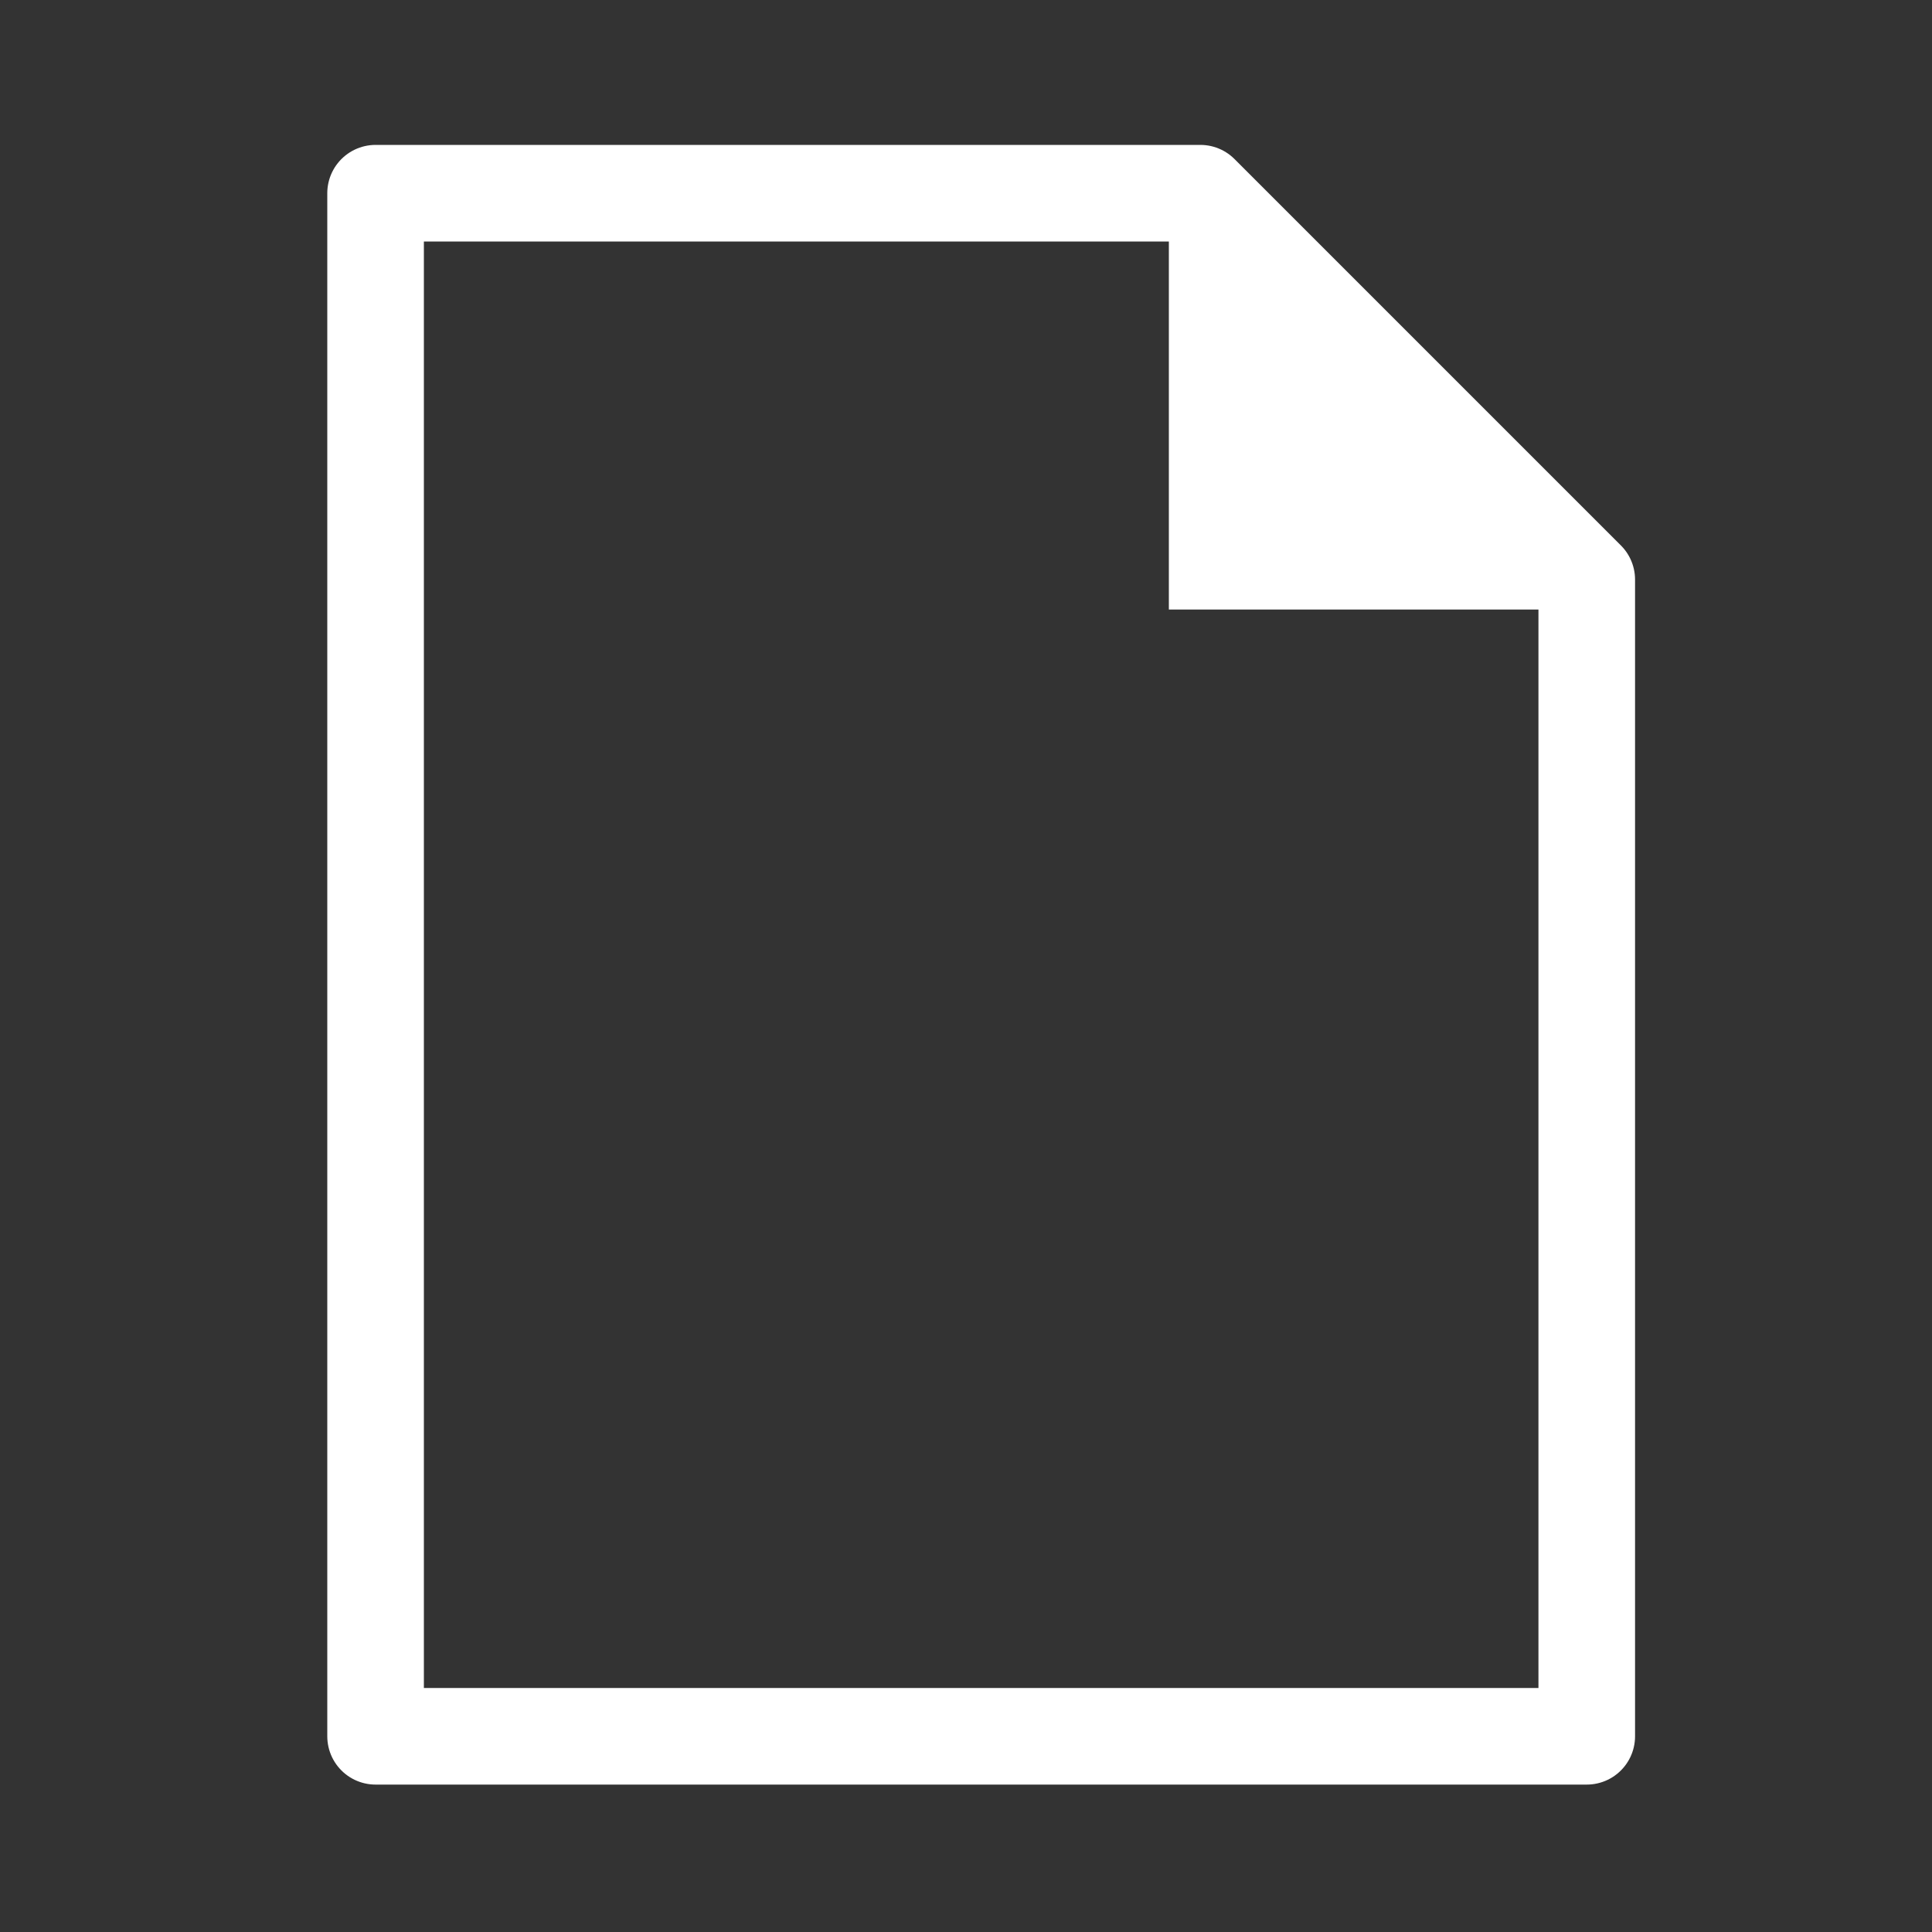 <svg xmlns="http://www.w3.org/2000/svg" width="100" height="100" viewBox="0 0 100 100">
  <g id="BG">
    <rect x="-8055.78" y="-9234.64" width="16138.57" height="16138.57" fill="#333"/>
  </g>
  <g id="main">
    <path d="M19.44,10H62.13l20,20V89.87H19.44Z" fill="none" stroke="#fff" stroke-linecap="round" stroke-linejoin="round" stroke-width="5"/>
    <polygon points="60.5 10 60.5 31.55 82.13 31.55 60.5 10" fill="#fff"/>
  </g>
</svg>
